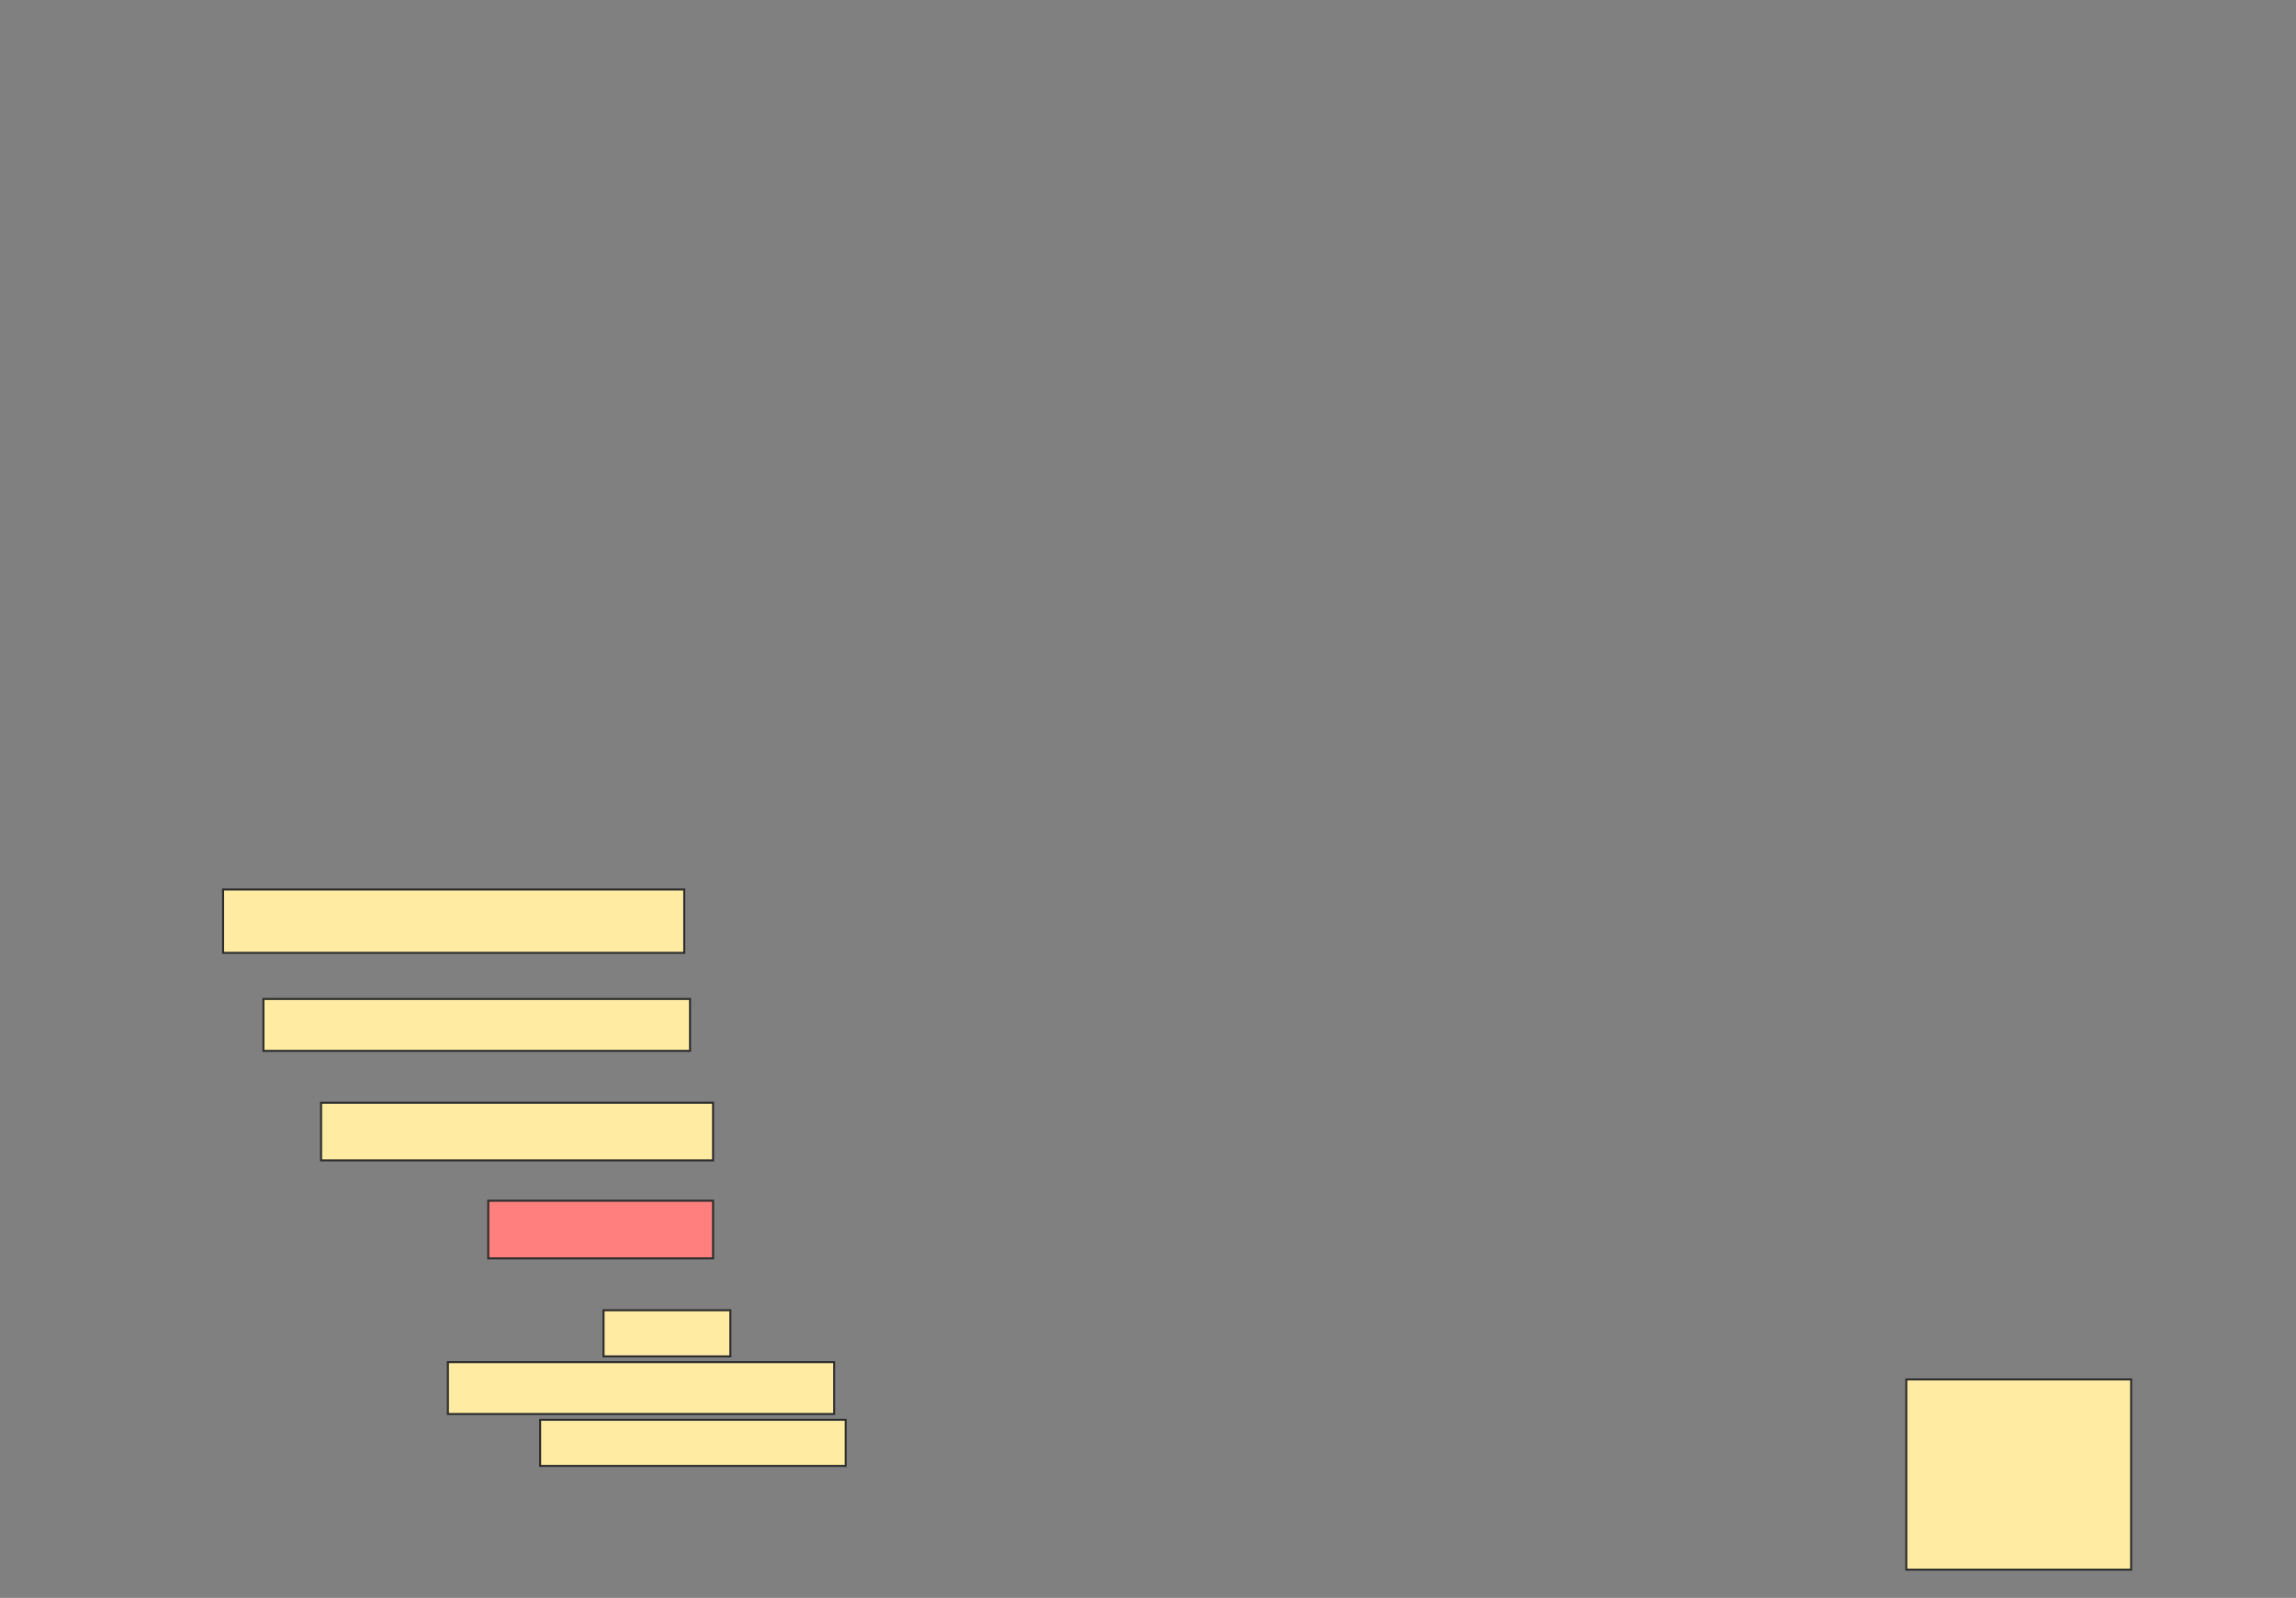 <svg height="792" width="1138" xmlns="http://www.w3.org/2000/svg">
 <rect width="100%" height="100%" fill="#808080" stroke="none"/>
 <!-- Created with Image Occlusion Enhanced -->
 <g>
  <title>Labels</title>
 </g>
 <g>
  <title>Masks</title>
  <rect fill="#FFEBA2" height="31.429" id="5f8977dccceb4e46a9beac00f5d67e75-ao-1" stroke="#2D2D2D" width="228.571" x="110.571" y="440.857"/>
  <rect fill="#FFEBA2" height="25.714" id="5f8977dccceb4e46a9beac00f5d67e75-ao-2" stroke="#2D2D2D" width="211.429" x="130.571" y="495.143"/>
  <rect fill="#FFEBA2" height="28.571" id="5f8977dccceb4e46a9beac00f5d67e75-ao-3" stroke="#2D2D2D" width="194.286" x="159.143" y="546.571"/>
  <rect class="qshape" fill="#FF7E7E" height="28.571" id="5f8977dccceb4e46a9beac00f5d67e75-ao-4" stroke="#2D2D2D" width="111.429" x="242" y="595.143"/>
  <rect fill="#FFEBA2" height="22.857" id="5f8977dccceb4e46a9beac00f5d67e75-ao-5" stroke="#2D2D2D" width="62.857" x="299.143" y="649.429"/>
  <rect fill="#FFEBA2" height="25.714" id="5f8977dccceb4e46a9beac00f5d67e75-ao-6" stroke="#2D2D2D" width="191.429" x="222" y="675.143"/>
  <rect fill="#FFEBA2" height="22.857" id="5f8977dccceb4e46a9beac00f5d67e75-ao-7" stroke="#2D2D2D" width="151.429" x="267.714" y="703.714"/>
  <rect fill="#FFEBA2" height="94.286" id="5f8977dccceb4e46a9beac00f5d67e75-ao-8" stroke="#2D2D2D" width="111.429" x="944.857" y="683.714"/>
 </g>
</svg>